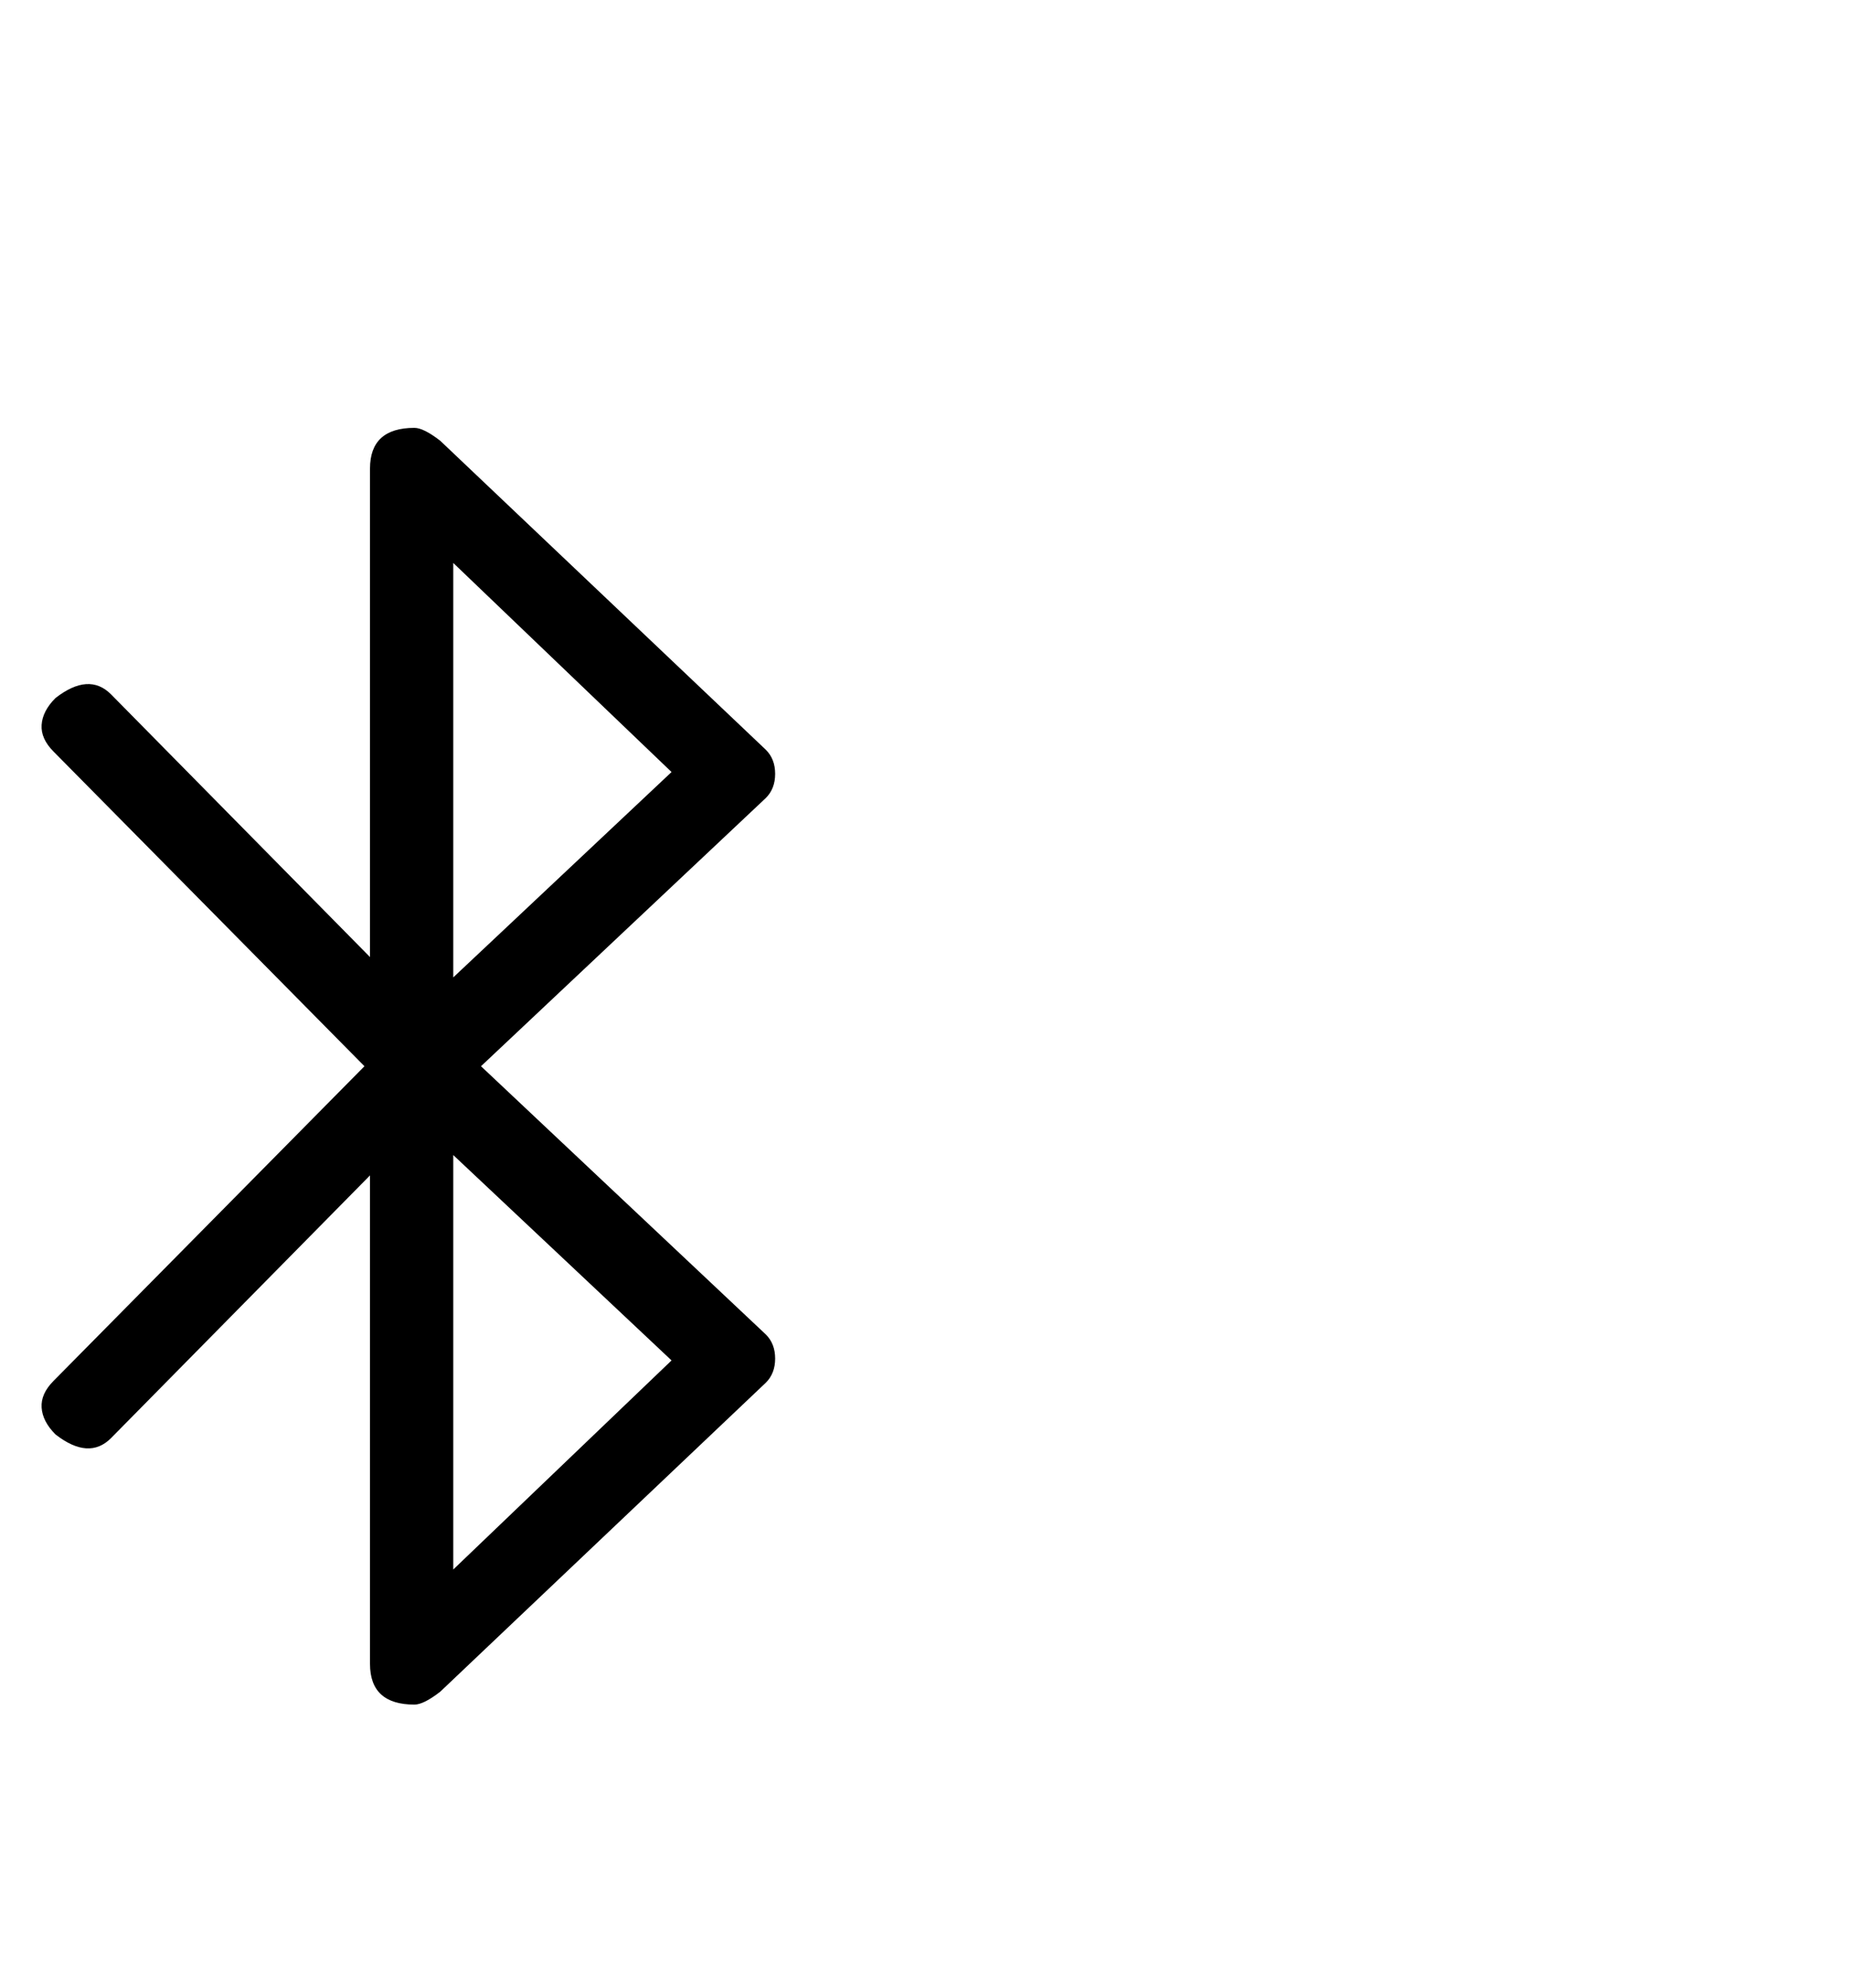 <svg viewBox="0 0 1000 1074.237" xmlns="http://www.w3.org/2000/svg"><path d="M197 576.237l-168-170q-7-7-6.5-14.5t7.5-14.5q18-14 30-2l140 142v-264q0-22 24-22 5 0 14 7l176 167q5 5 5 13t-5 13l-154 145 154 145q5 5 5 13t-5 13l-176 167q-9 7-14 7-24 0-24-22v-264l-140 142q-12 12-30-2-7-7-7.5-14.5t6.5-14.5l168-170zm166-159l-118-113v224l118-111zm-118 207v224l118-113-118-111z"/></svg>